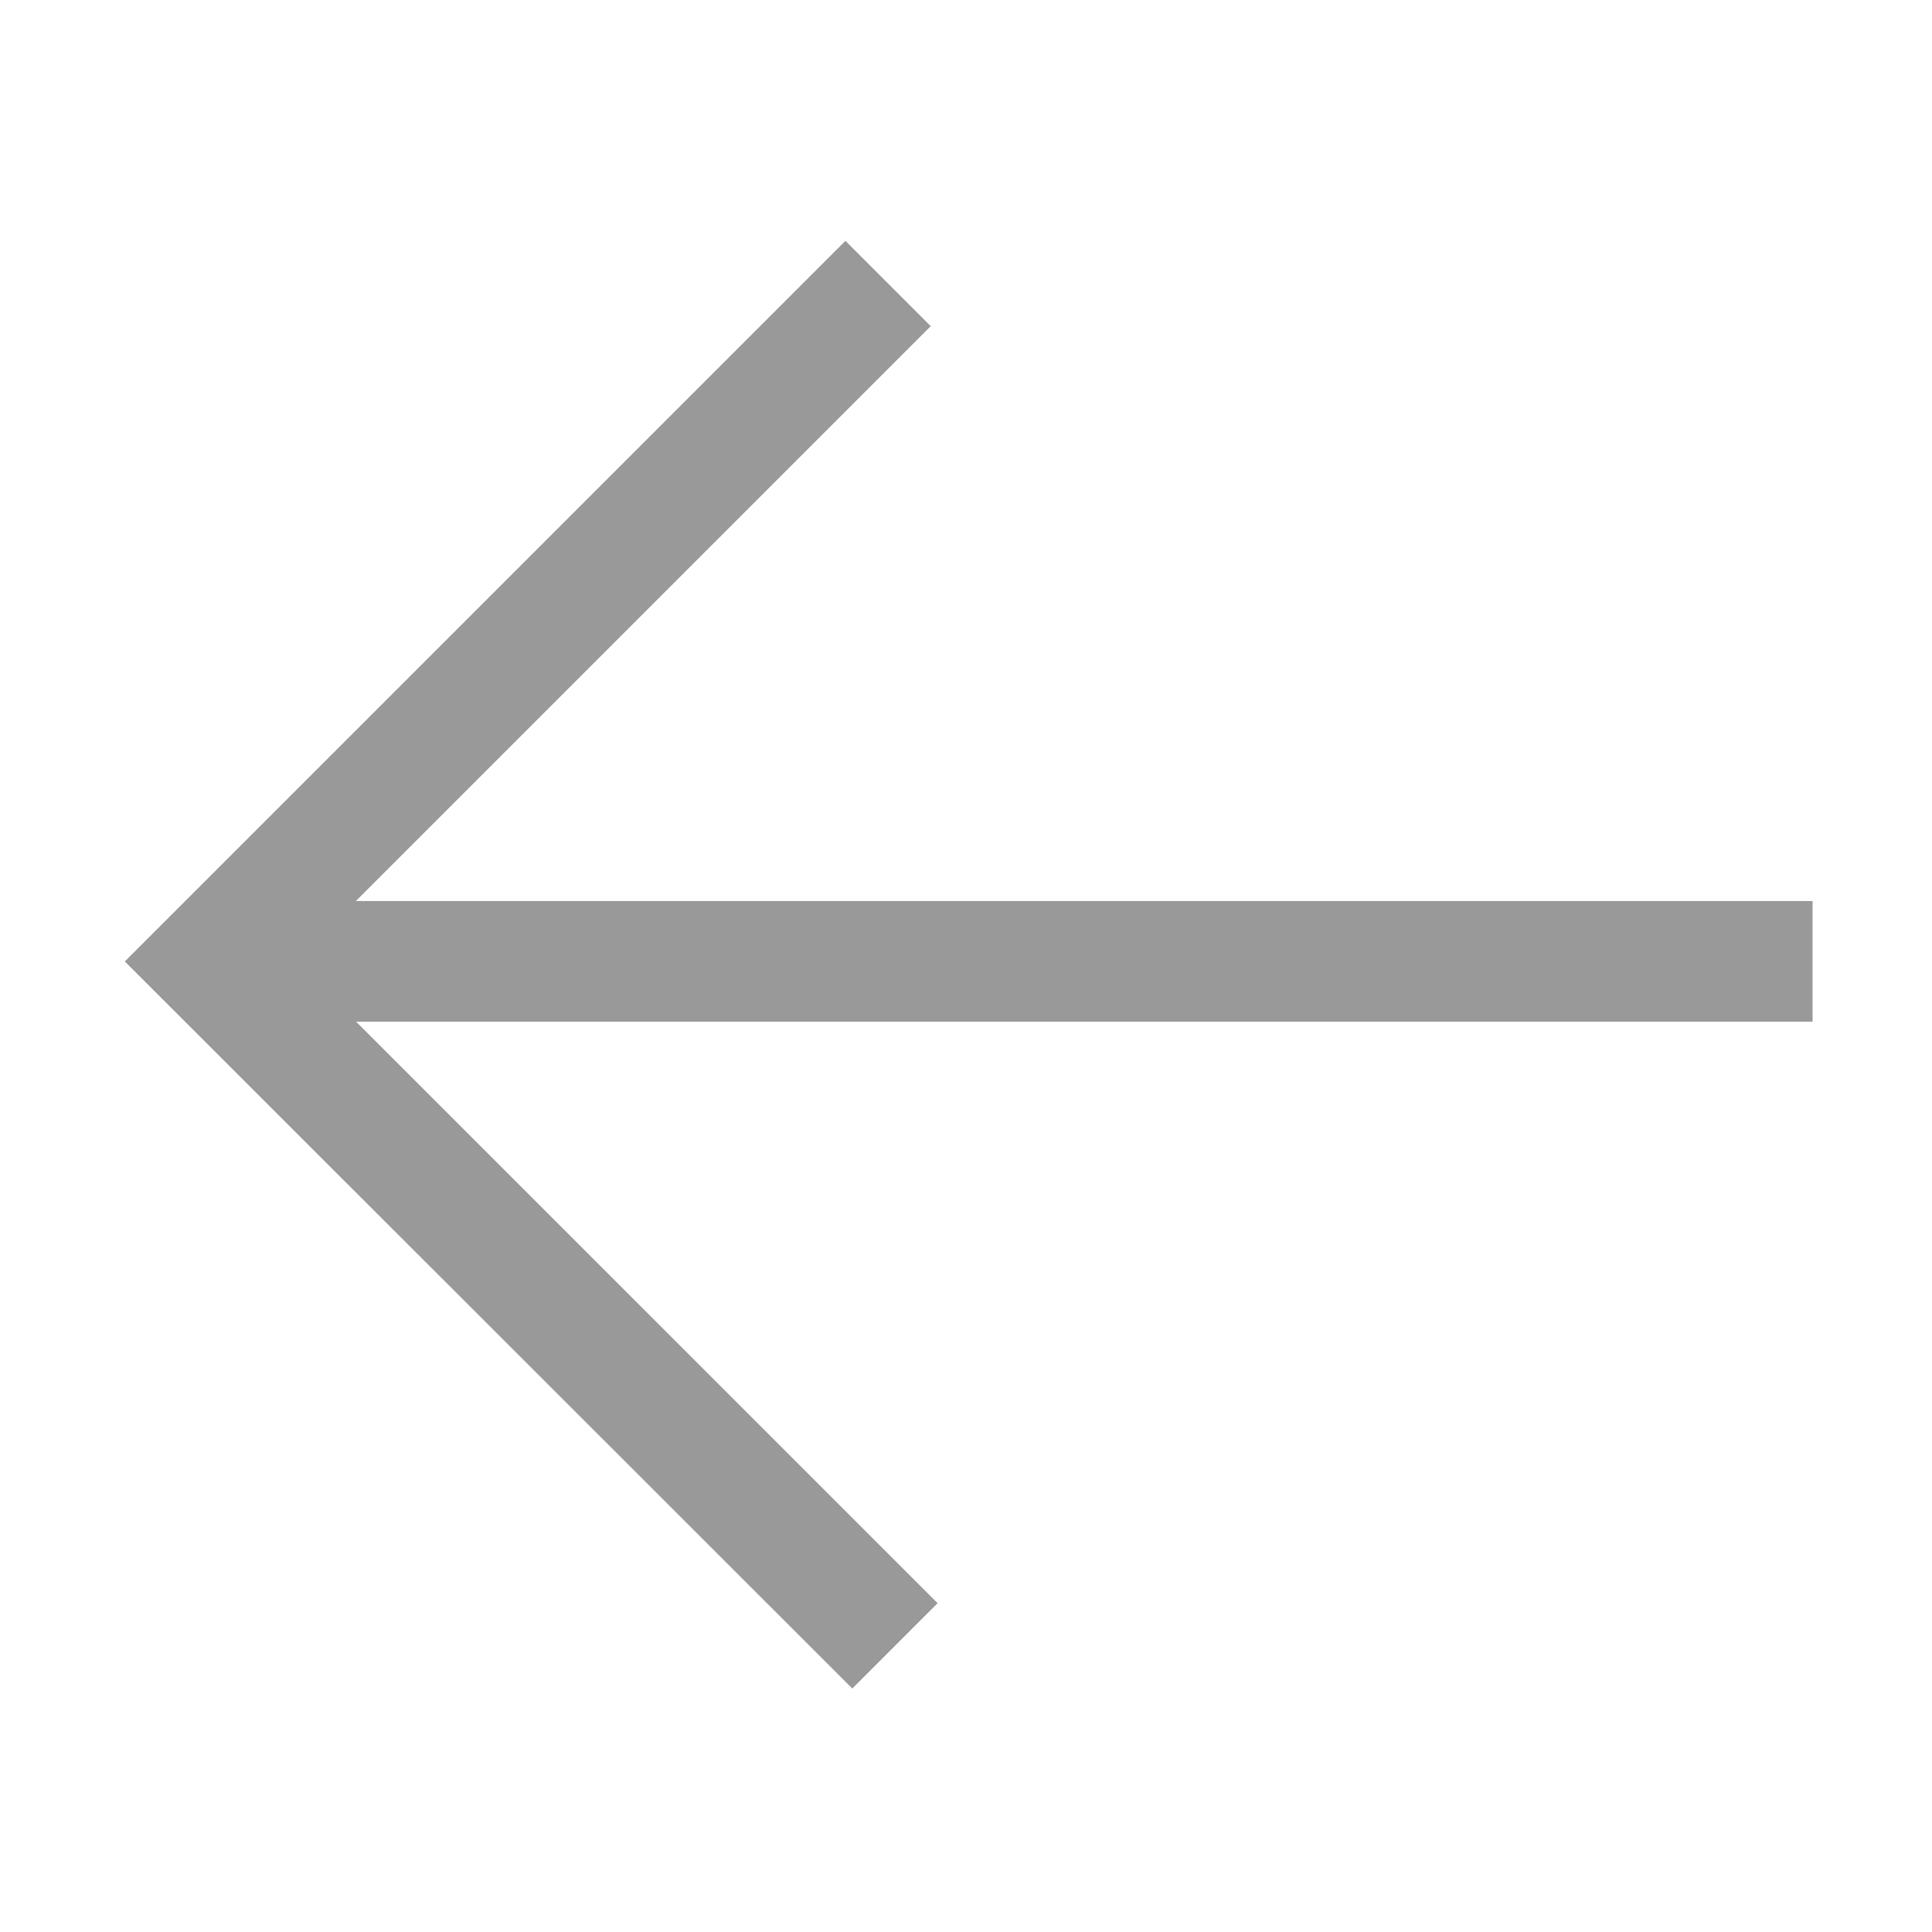 <?xml version="1.0" standalone="no"?><!DOCTYPE svg PUBLIC "-//W3C//DTD SVG 1.1//EN" "http://www.w3.org/Graphics/SVG/1.1/DTD/svg11.dtd"><svg t="1623995850308" class="icon" viewBox="0 0 1024 1024" version="1.1" xmlns="http://www.w3.org/2000/svg" p-id="1696" xmlns:xlink="http://www.w3.org/1999/xlink" width="200" height="200"><defs><style type="text/css"></style></defs><path d="M451.734 894.95 66.147 509.599 448.09 127.656 493.315 172.881 188.628 477.568 960.702 477.567 960.702 541.523 188.753 541.523 496.957 849.725Z" p-id="1697" fill="#999"></path></svg>
